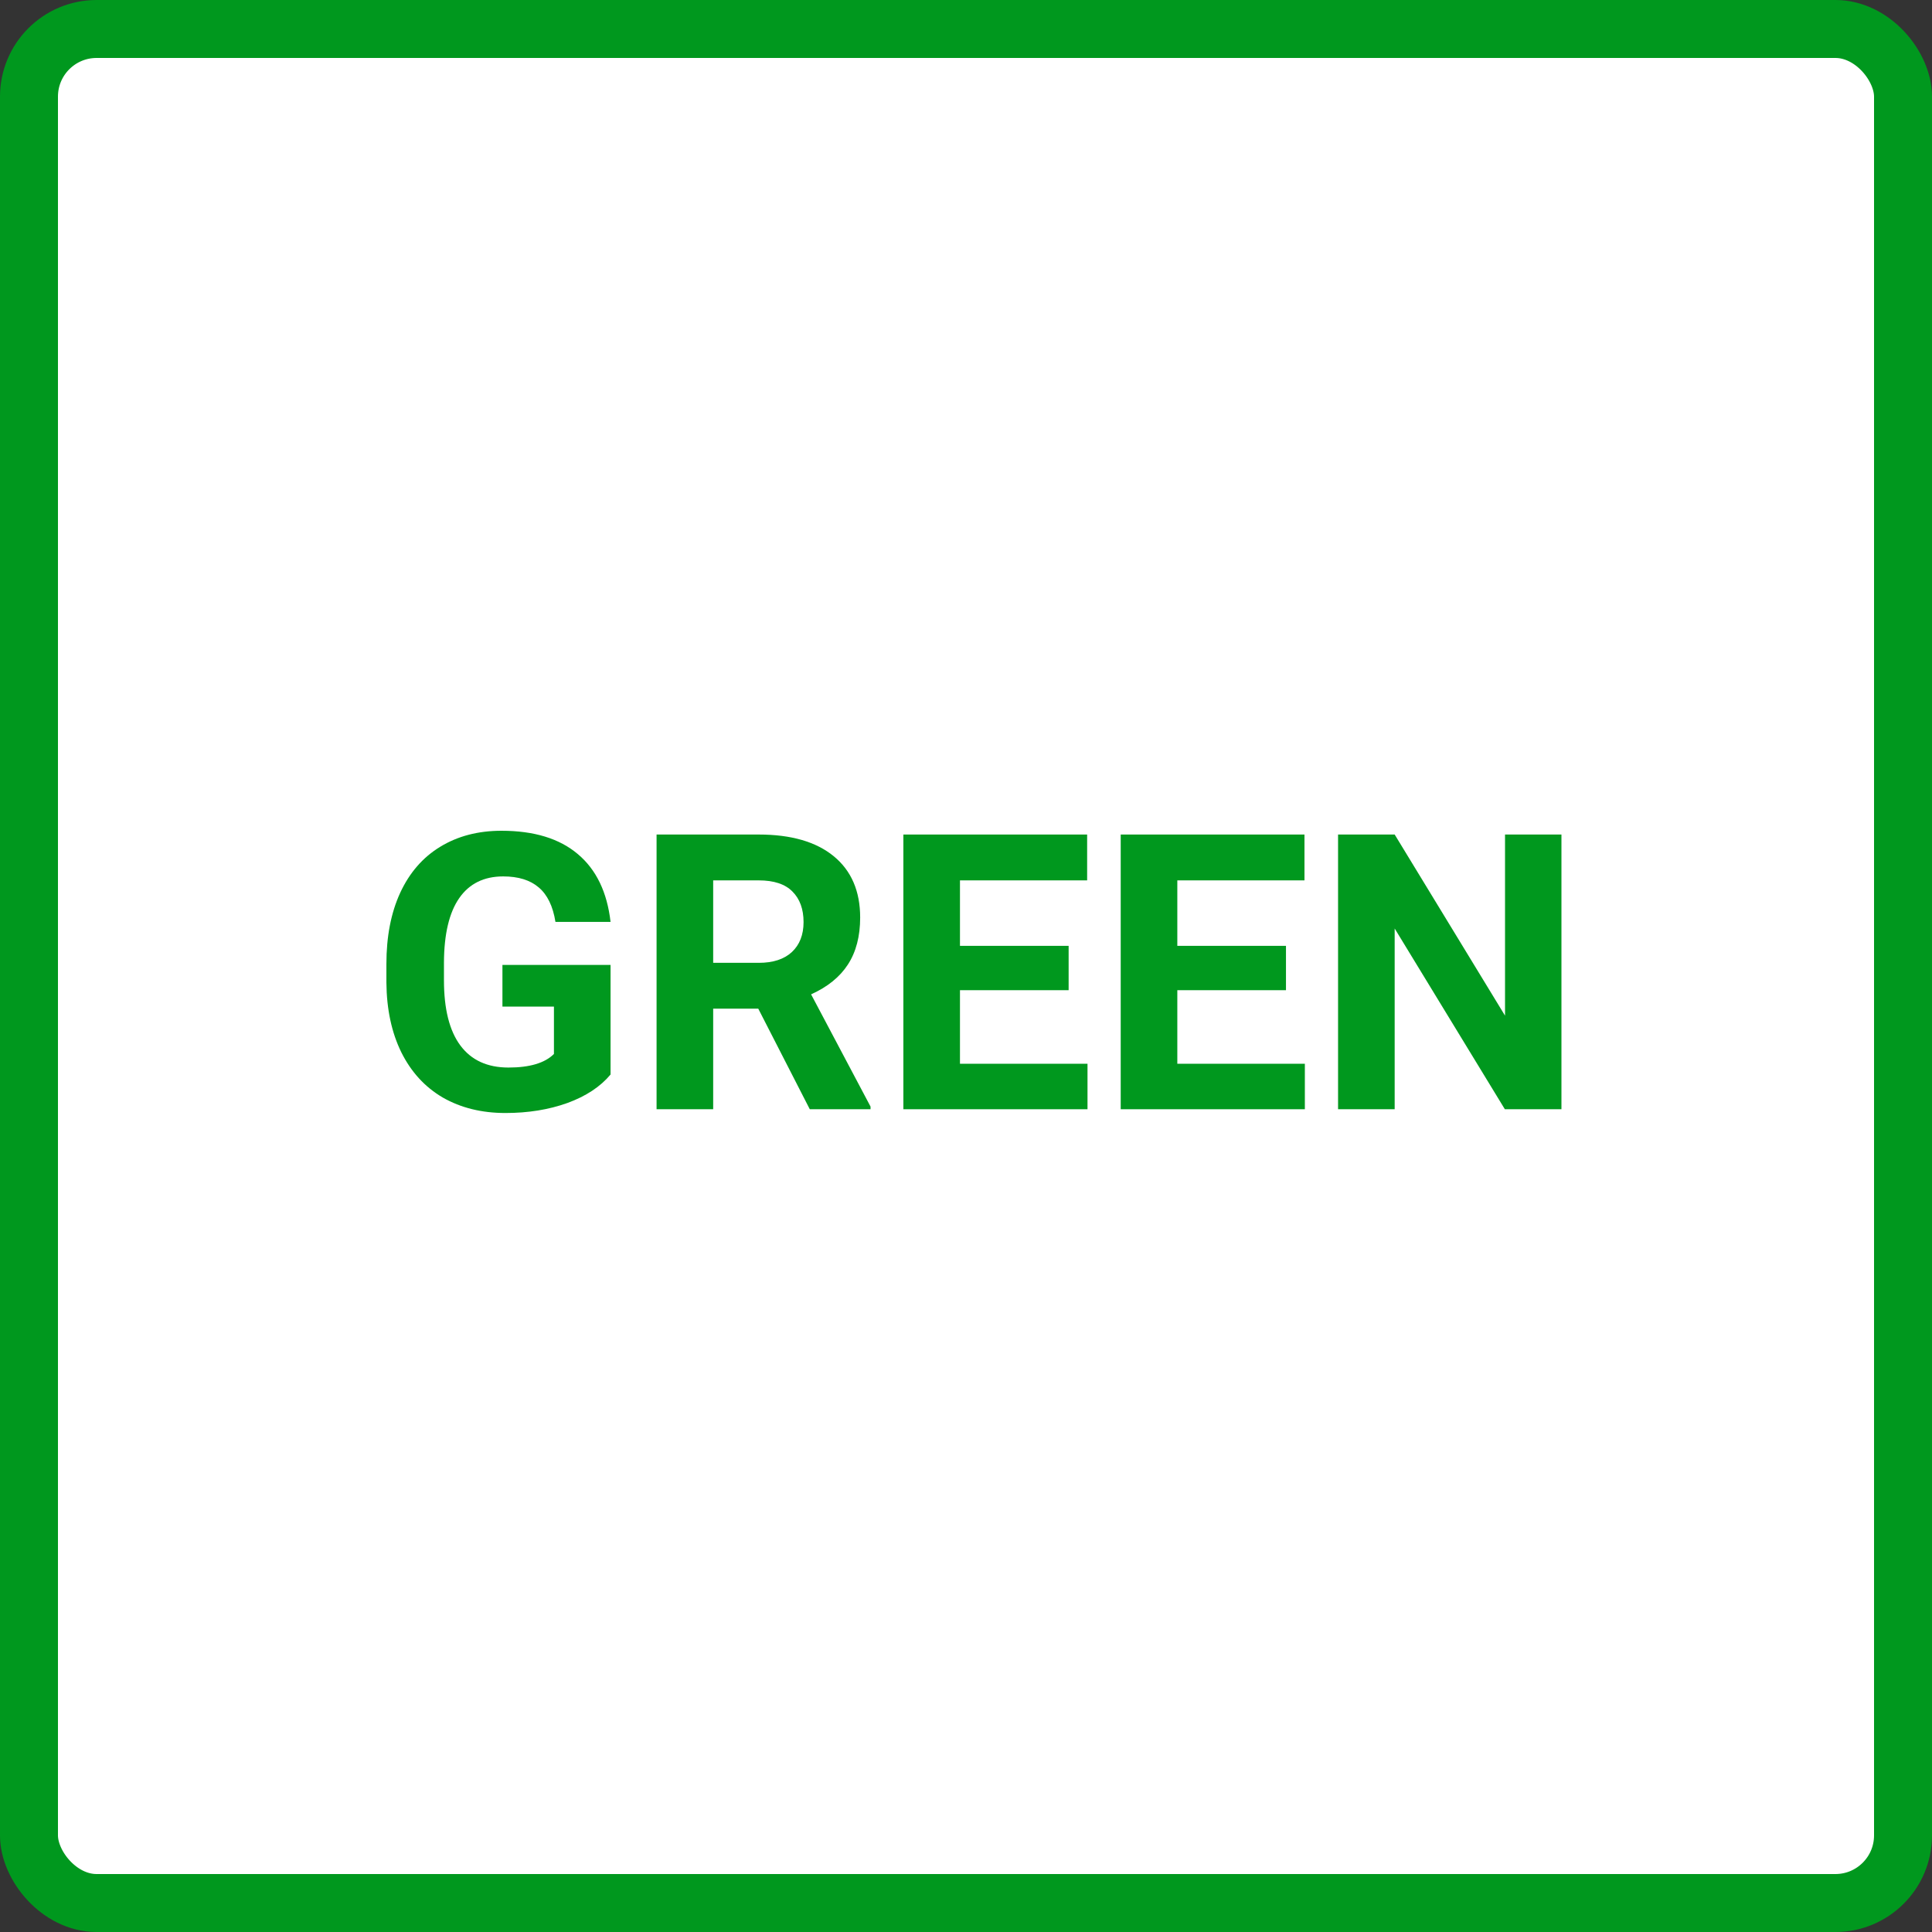 <svg width="100" height="100" viewBox="0 0 100 100" fill="none" xmlns="http://www.w3.org/2000/svg">
<rect x="0" y="0" width="100" height="100" fill="#333333" stroke="none"/>
<rect x="1.5" y="1.5" width="97" height="97" rx="3.5" fill="white" stroke="#00981E" stroke-width="3"/>
<path d="M31.602 55.617C31.074 56.249 30.329 56.74 29.365 57.092C28.402 57.437 27.334 57.609 26.162 57.609C24.932 57.609 23.851 57.342 22.92 56.809C21.995 56.268 21.279 55.487 20.771 54.465C20.27 53.443 20.013 52.242 20 50.861V49.895C20 48.475 20.238 47.248 20.713 46.213C21.195 45.171 21.885 44.377 22.783 43.83C23.688 43.277 24.746 43 25.957 43C27.643 43 28.962 43.404 29.912 44.211C30.863 45.012 31.426 46.18 31.602 47.717H28.75C28.62 46.903 28.33 46.307 27.881 45.93C27.438 45.552 26.826 45.363 26.045 45.363C25.049 45.363 24.29 45.738 23.77 46.486C23.249 47.235 22.985 48.348 22.979 49.826V50.734C22.979 52.225 23.262 53.352 23.828 54.113C24.395 54.875 25.225 55.256 26.318 55.256C27.419 55.256 28.203 55.022 28.672 54.553V52.102H26.006V49.943H31.602V55.617Z" fill="#00981E"/>
<path d="M39.248 52.209H36.914V57.414H33.984V43.195H39.268C40.947 43.195 42.243 43.57 43.154 44.318C44.066 45.067 44.522 46.125 44.522 47.492C44.522 48.462 44.31 49.273 43.887 49.924C43.47 50.568 42.835 51.083 41.982 51.467L45.059 57.277V57.414H41.914L39.248 52.209ZM36.914 49.836H39.277C40.013 49.836 40.583 49.65 40.986 49.279C41.39 48.902 41.592 48.384 41.592 47.727C41.592 47.056 41.4 46.529 41.016 46.145C40.638 45.76 40.055 45.568 39.268 45.568H36.914V49.836Z" fill="#00981E"/>
<path d="M55.312 51.252H49.688V55.06H56.289V57.414H46.758V43.195H56.27V45.568H49.688V48.957H55.312V51.252Z" fill="#00981E"/>
<path d="M66.562 51.252H60.938V55.06H67.539V57.414H58.008V43.195H67.519V45.568H60.938V48.957H66.562V51.252Z" fill="#00981E"/>
<path d="M80.82 57.414H77.891L72.188 48.059V57.414H69.258V43.195H72.188L77.9 52.57V43.195H80.82V57.414Z" fill="#00981E"/>
</svg>
